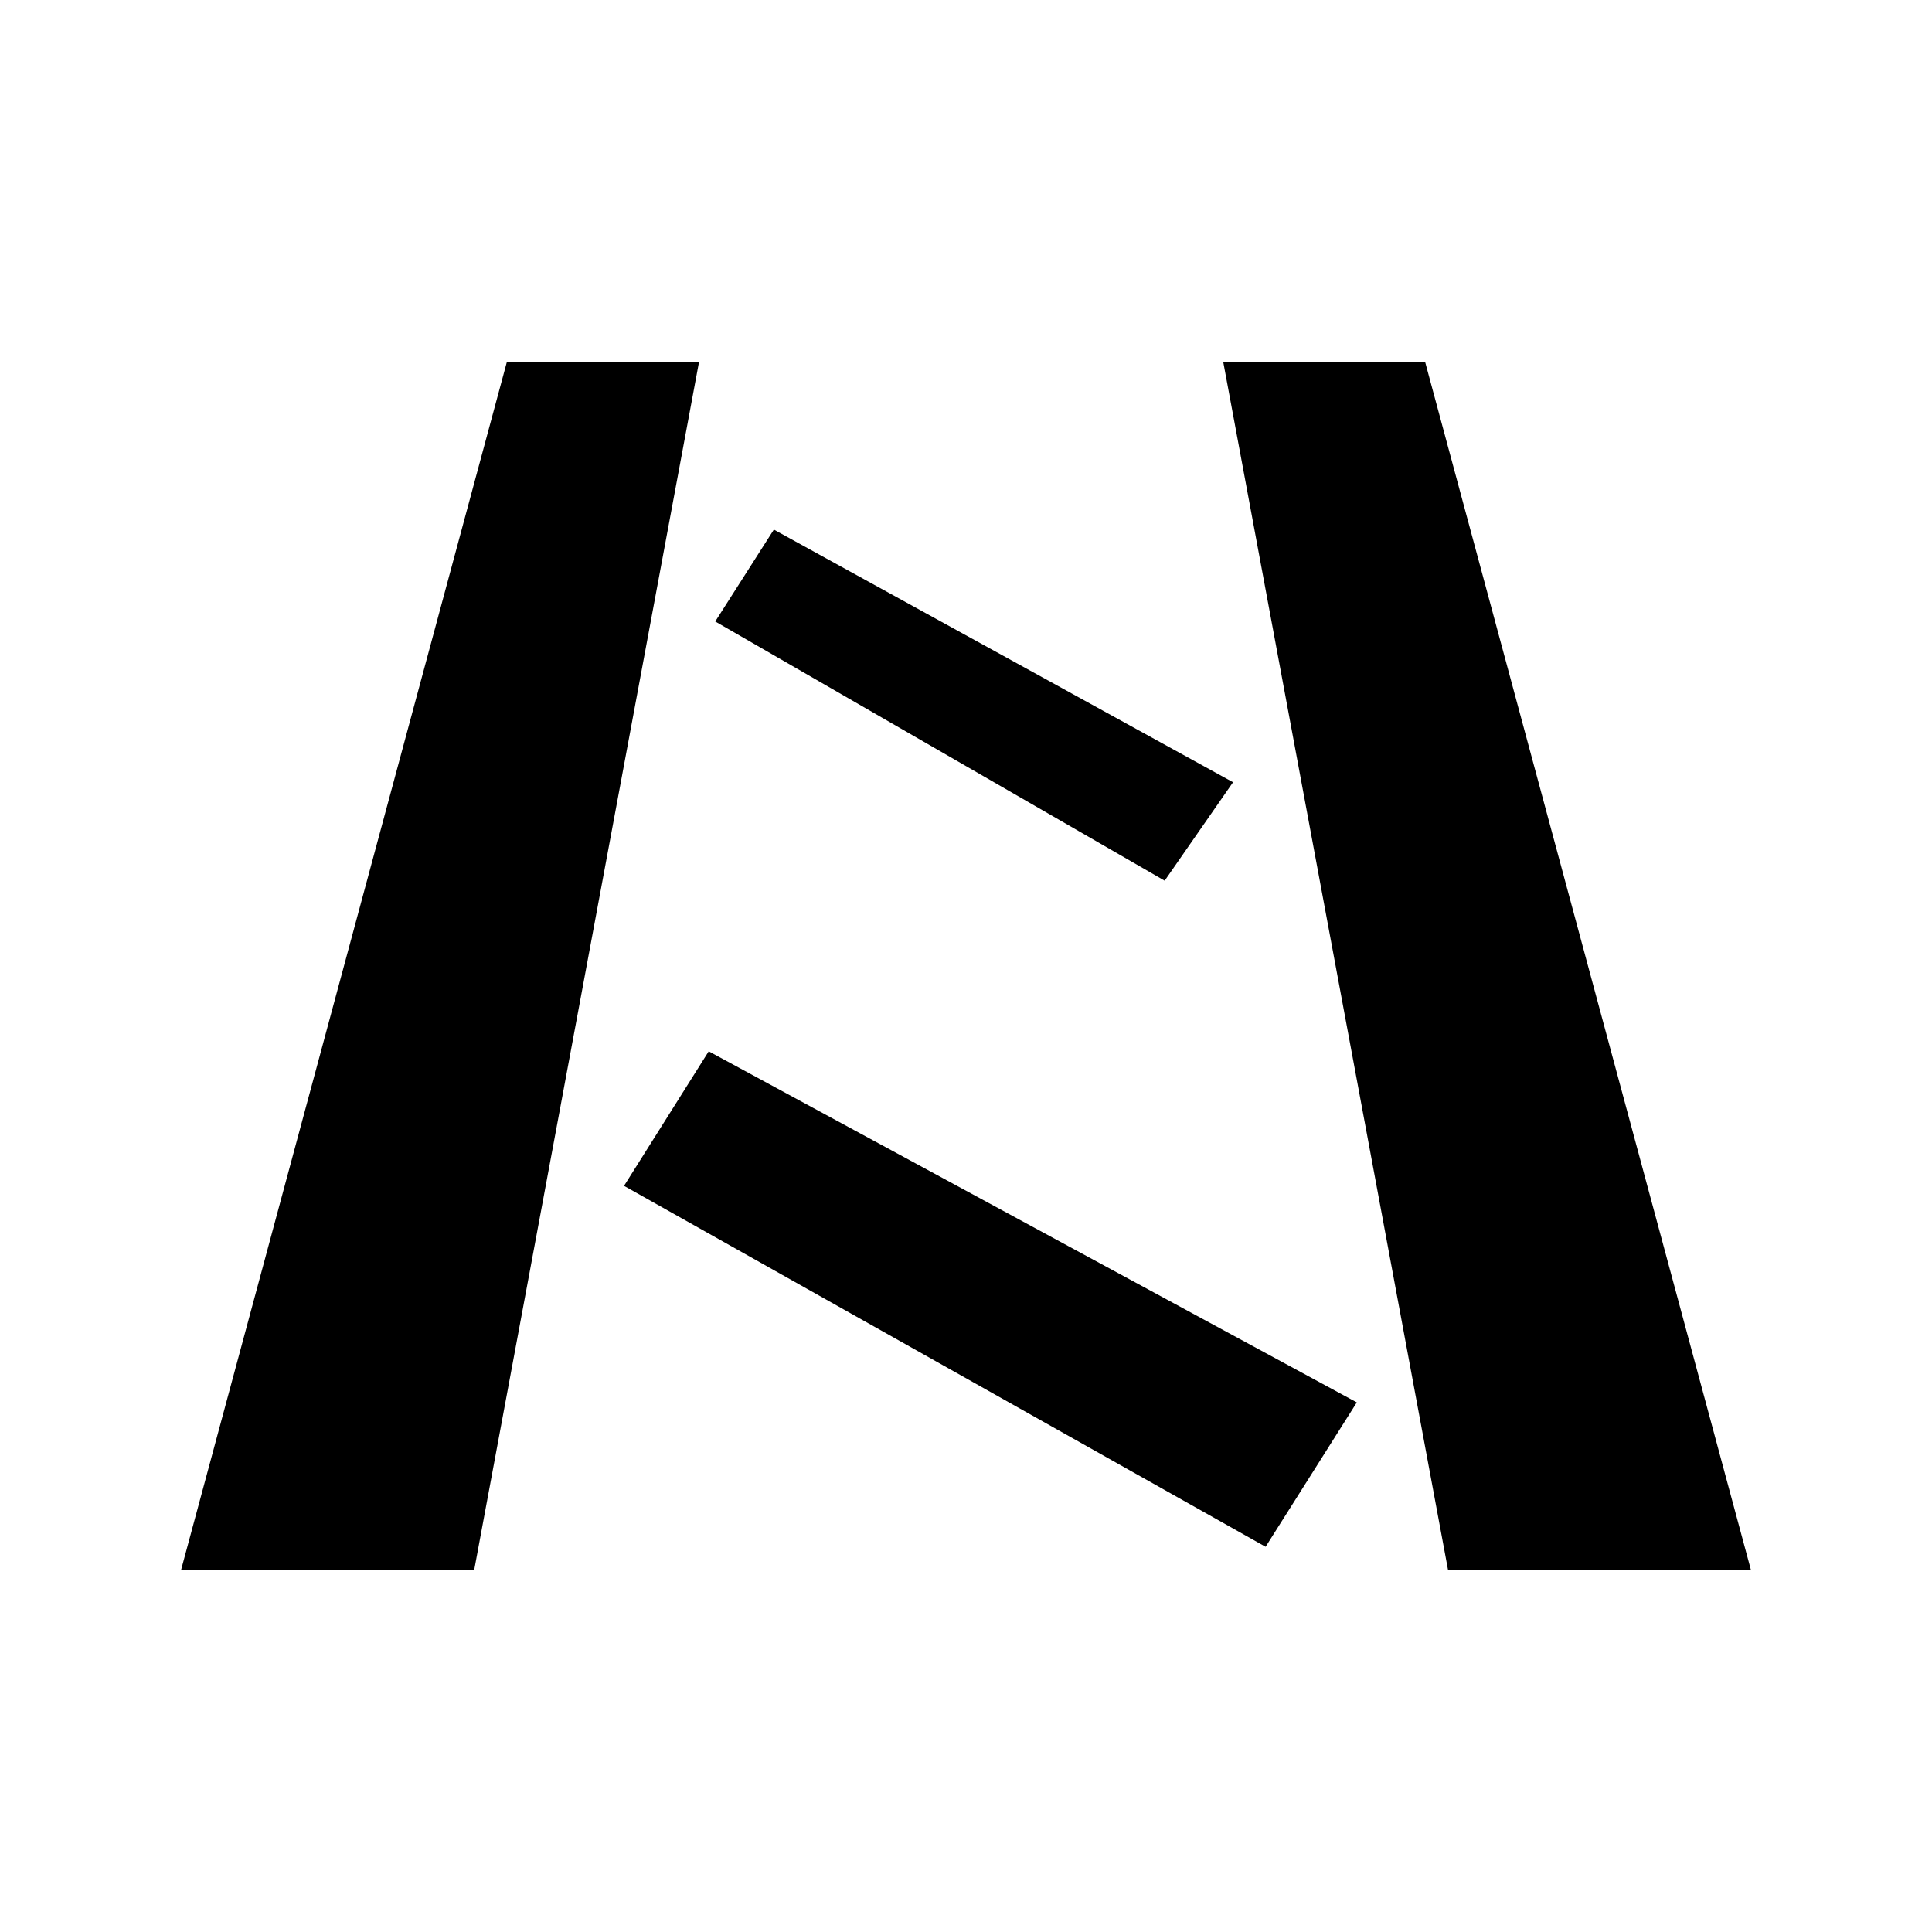 <?xml version="1.0" encoding="UTF-8"?>
<svg width="64px" height="64px" viewBox="0 0 64 64" version="1.1" xmlns="http://www.w3.org/2000/svg" xmlns:xlink="http://www.w3.org/1999/xlink">
    <!-- Generator: Sketch 52.6 (67491) - http://www.bohemiancoding.com/sketch -->
    <title>markings-hatchedroad</title>
    <desc>Created with Sketch.</desc>
    <g id="markings-hatchedroad" stroke="none" stroke-width="1" fill="none" fill-rule="evenodd">
        <g id="icon-markings-hatchedroad" transform="translate(6, 12)" fill="#000000" fill-rule="nonzero">
            <path d="M19.635,5.543 L34.846,13.913 L32.581,17.174 L17.693,8.587 L19.635,5.543 Z M19.635,5.543 L34.846,13.913 L32.581,17.174 L17.693,8.587 L19.635,5.543 Z M19.635,5.543 L34.846,13.913 L32.581,17.174 L17.693,8.587 L19.635,5.543 Z M17.477,22.826 L38.946,34.457 L35.925,39.239 L14.672,27.283 L17.477,22.826 Z M17.477,22.826 L38.946,34.457 L35.925,39.239 L14.672,27.283 L17.477,22.826 Z M17.477,22.826 L38.946,34.457 L35.925,39.239 L14.672,27.283 L17.477,22.826 Z M10.788,0 L17.154,0 L9.71,40 L0,40 L10.788,0 Z M41.212,0 L34.523,0 L41.967,40 L52,40 L41.212,0 Z" id="Shape"></path>
        </g>
    </g>
</svg>